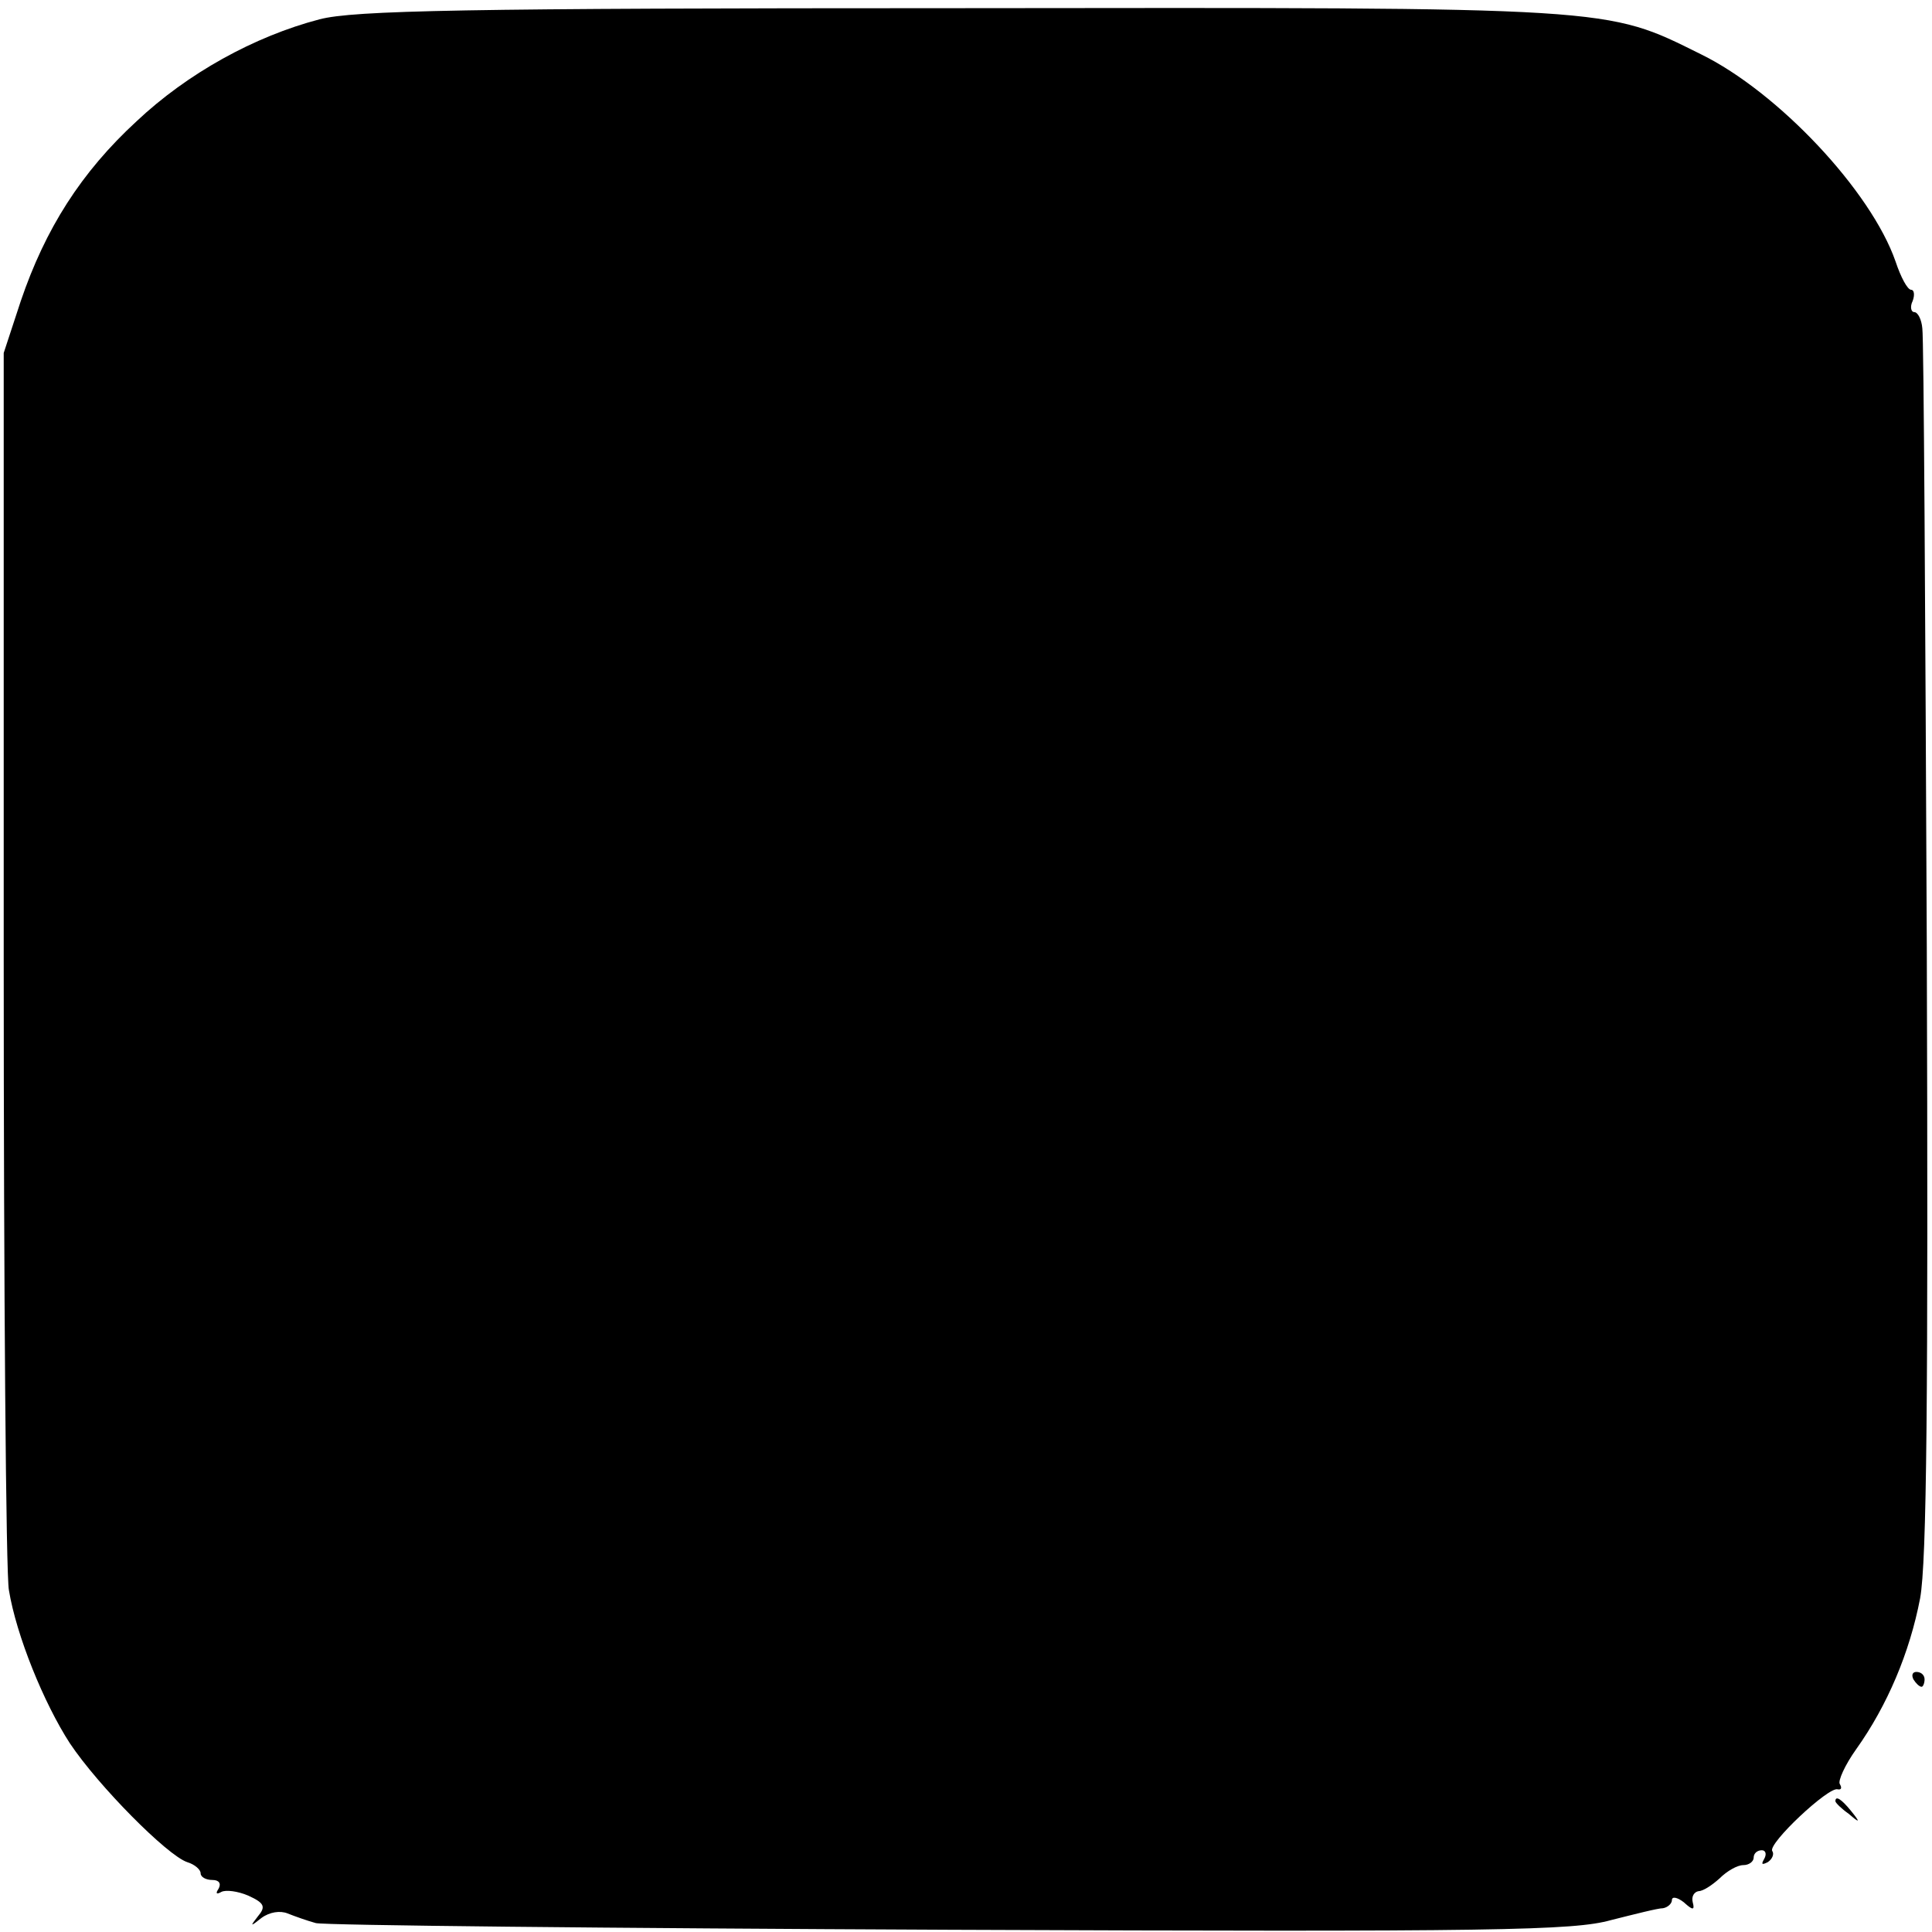 <?xml version="1.0" standalone="no"?>
<!DOCTYPE svg PUBLIC "-//W3C//DTD SVG 20010904//EN"
 "http://www.w3.org/TR/2001/REC-SVG-20010904/DTD/svg10.dtd">
<svg version="1.0" xmlns="http://www.w3.org/2000/svg"
 width="260pt" height="260pt" viewBox="0 0 260 260"
 preserveAspectRatio="xMidYMid meet">
<g transform="translate(0,260) scale(0.1,-0.1)"
fill="#000000" stroke="none">
<path d="M430 2574 c-88 -23 -178 -73 -246 -137 -75 -69 -123 -145 -156 -242
l-23 -70 0 -815 c0 -448 3 -831 7 -850 10 -61 47 -152 82 -206 38 -57 131
-151 158 -160 10 -3 18 -10 18 -15 0 -5 7 -9 16 -9 9 0 12 -5 8 -12 -4 -6 -3
-8 4 -4 6 3 22 1 36 -5 22 -10 24 -15 13 -28 -11 -14 -10 -14 5 -2 11 8 25 10
35 6 10 -4 27 -10 38 -13 11 -3 395 -7 853 -9 737 -3 840 -1 890 13 32 8 63
16 70 16 6 1 12 6 12 11 0 5 7 4 16 -3 12 -11 15 -11 12 0 -2 8 2 14 8 15 6 0
18 8 28 17 10 10 24 18 32 18 8 0 14 5 14 10 0 6 5 10 11 10 5 0 7 -5 3 -12
-4 -7 -3 -8 5 -4 6 4 9 11 6 15 -6 10 76 87 88 83 5 -1 6 2 3 7 -3 4 7 26 22
47 42 59 72 130 86 203 9 49 11 271 9 876 -2 446 -4 820 -6 833 -1 12 -6 22
-11 22 -4 0 -6 7 -2 15 3 8 2 15 -2 15 -5 0 -14 17 -21 38 -33 95 -158 228
-262 279 -129 64 -112 63 -999 62 -666 0 -814 -3 -860 -15z"/>
<path d="M2575 340 c3 -5 8 -10 11 -10 2 0 4 5 4 10 0 6 -5 10 -11 10 -5 0 -7
-4 -4 -10z"/>
<path d="M2470 176 c0 -2 8 -10 18 -17 15 -13 16 -12 3 4 -13 16 -21 21 -21
13z"/>
</g>
</svg>
